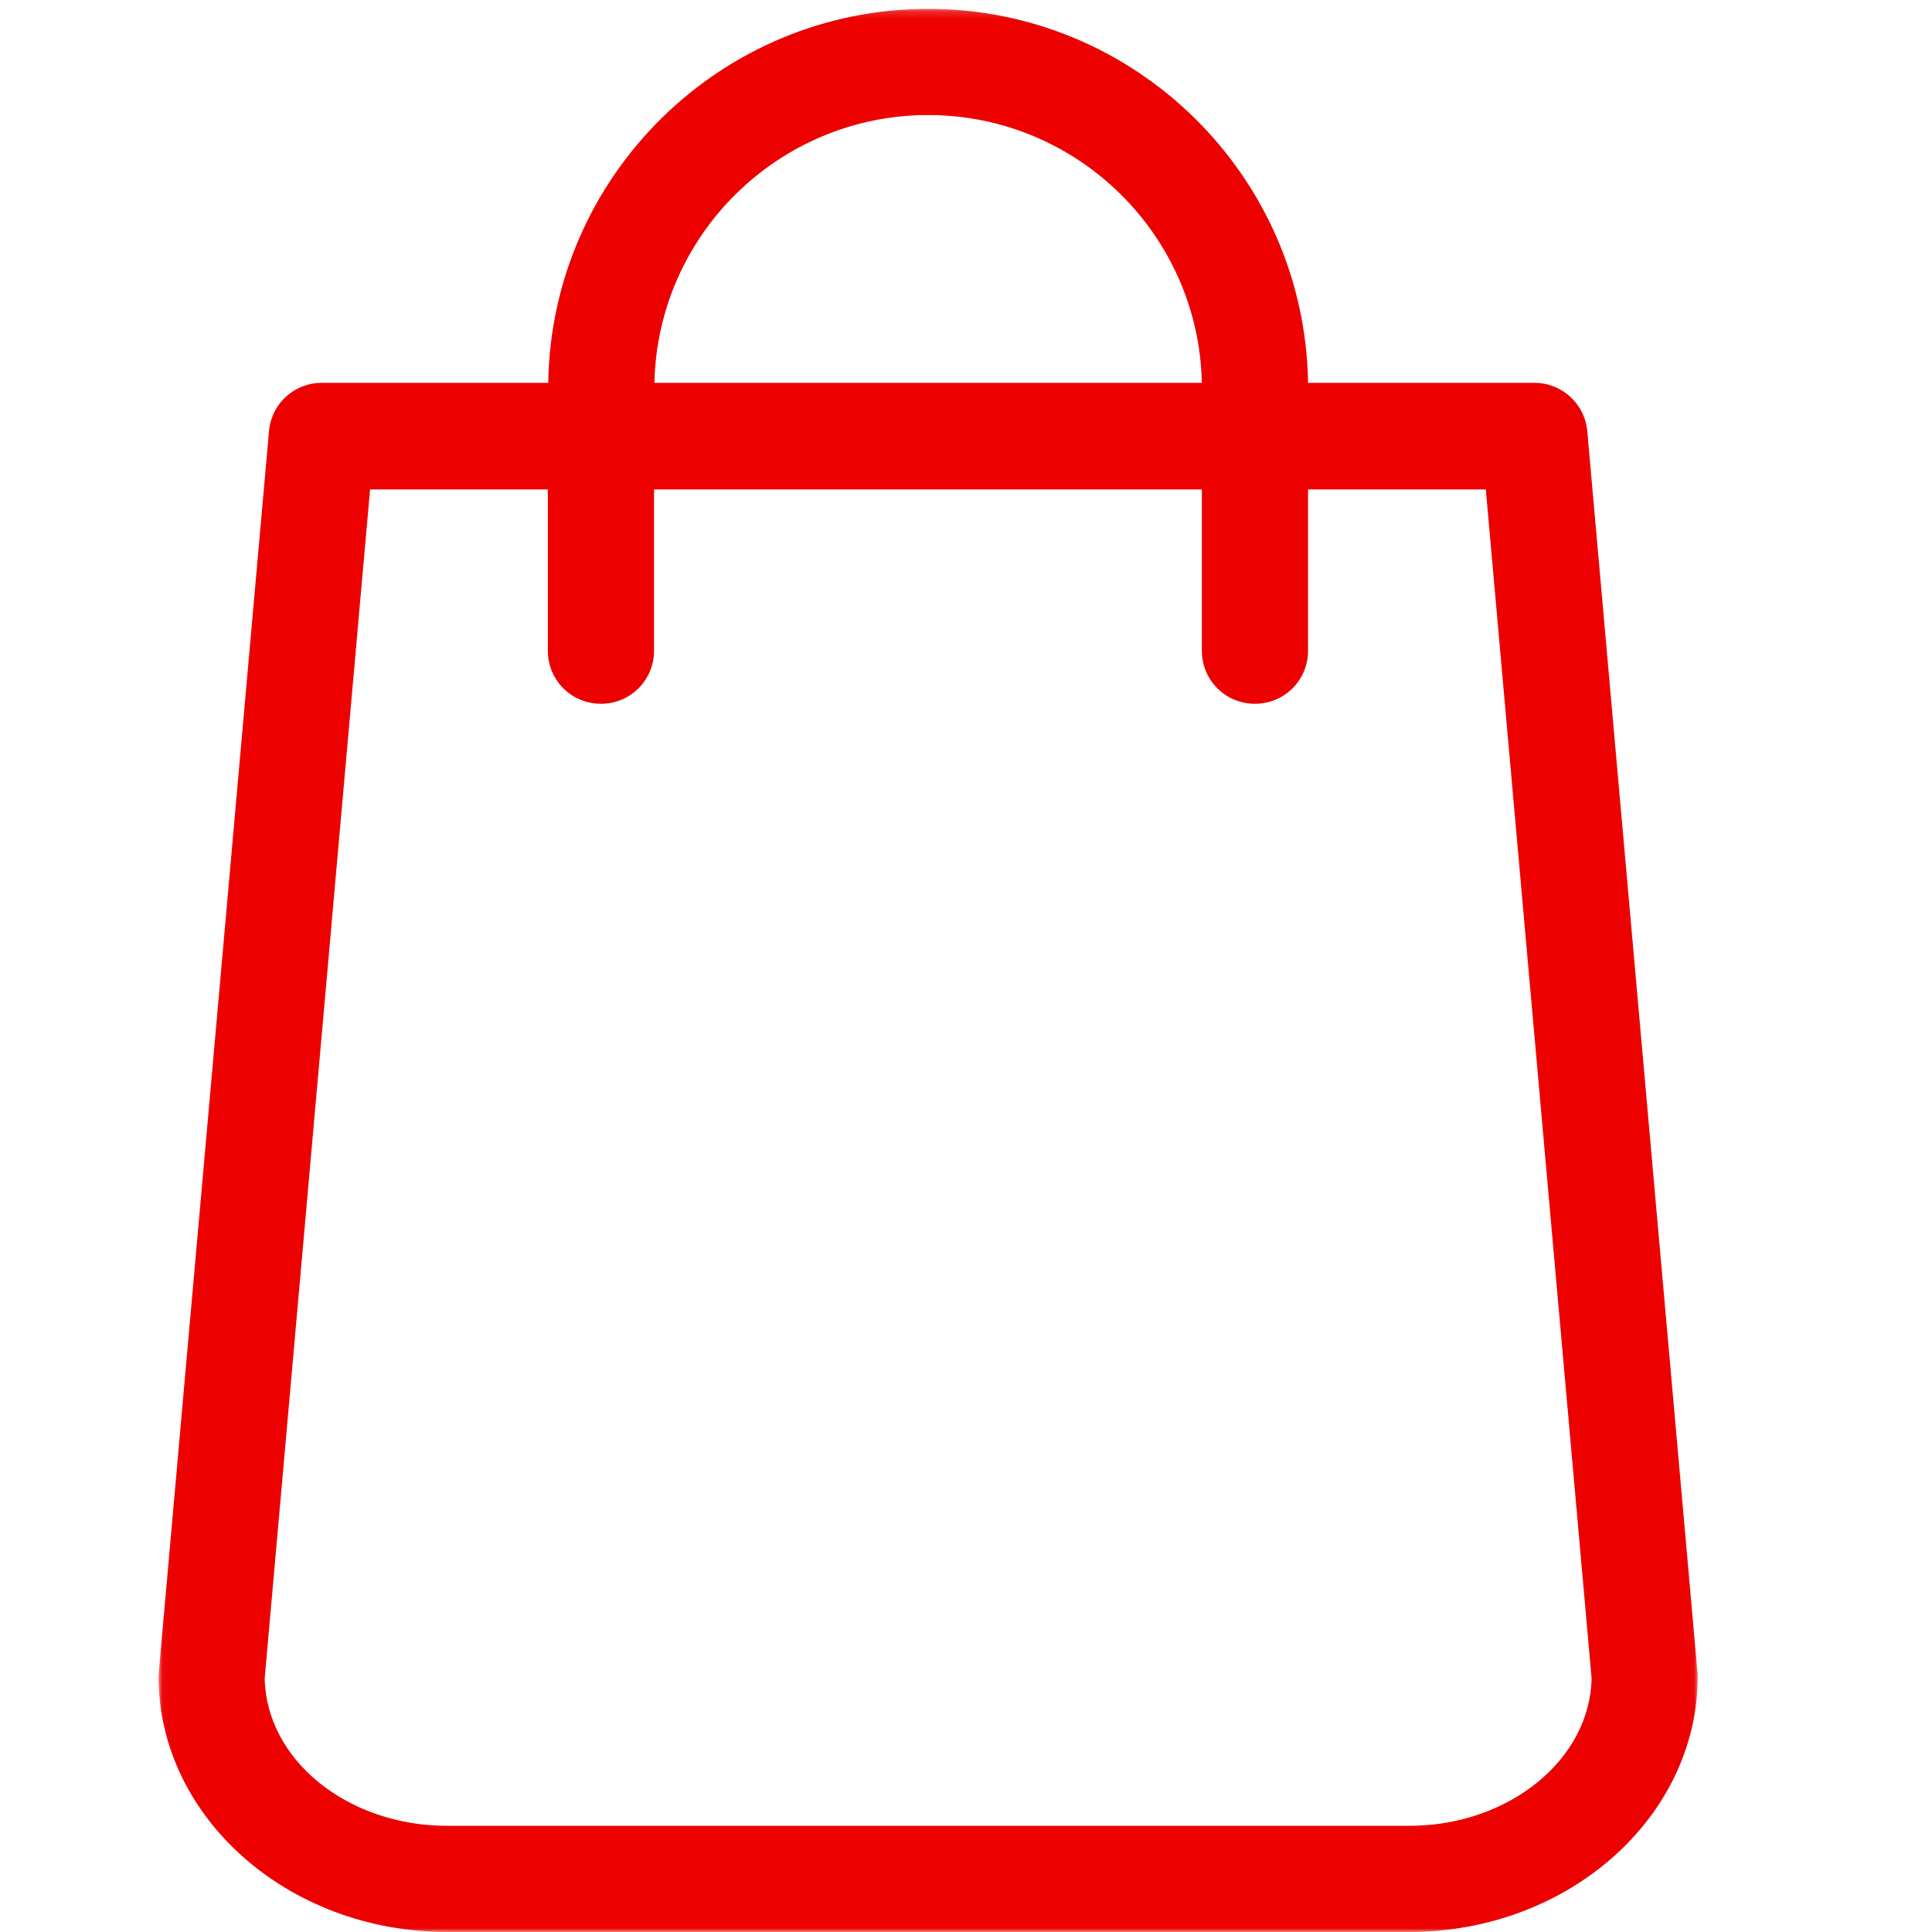 <?xml version="1.0" encoding="UTF-8" standalone="no"?>
<svg width="256px" height="256px" viewBox="0 0 256 256" version="1.1" xmlns="http://www.w3.org/2000/svg" xmlns:xlink="http://www.w3.org/1999/xlink">
    <!-- Generator: Sketch 39.1 (31720) - http://www.bohemiancoding.com/sketch -->
    <title>ic_compras_red</title>
    <desc>Created with Sketch.</desc>
    <defs>
        <polygon id="path-1" points="0.039 1.173 0.039 255.999 203.967 255.999 203.967 1.173 0.039 1.173"></polygon>
    </defs>
    <g id="Icons" stroke="none" stroke-width="1" fill="none" fill-rule="evenodd">
        <g id="ic_compras_red">
            <g id="ic_shopping_bag" transform="translate(21, 0)">
                <mask id="mask-2" fill="white">
                    <use xlink:href="#path-1"></use>
                </mask>
                <g id="Clip-2"></g>
                <path d="M203.913,221.45 L189.323,57.142 C189.01,53.493 185.936,50.73 182.341,50.73 L152.323,50.73 C151.906,23.32 129.499,1.173 101.982,1.173 C74.468,1.173 52.061,23.32 51.644,50.73 L21.626,50.73 C17.98,50.73 14.957,53.493 14.643,57.142 L0.051,221.45 C0.051,221.658 0,221.867 0,222.076 C0,240.783 17.145,255.999 38.25,255.999 L165.715,255.999 C186.822,255.999 203.967,240.783 203.967,222.076 C203.967,221.867 203.967,221.658 203.913,221.45 L203.913,221.45 Z M101.982,15.244 C121.733,15.244 137.837,31.086 138.252,50.73 L65.713,50.73 C66.13,31.086 82.231,15.244 101.982,15.244 L101.982,15.244 Z M165.715,241.931 L38.25,241.931 C25.012,241.931 14.28,233.175 14.072,222.389 L28.036,64.855 L51.59,64.855 L51.59,86.219 C51.59,90.127 54.718,93.254 58.626,93.254 C62.534,93.254 65.662,90.127 65.662,86.219 L65.662,64.855 L138.252,64.855 L138.252,86.219 C138.252,90.127 141.379,93.254 145.287,93.254 C149.196,93.254 152.323,90.127 152.323,86.219 L152.323,64.855 L175.878,64.855 L189.896,222.389 C189.687,233.175 178.901,241.931 165.715,241.931 L165.715,241.931 Z" id="Fill-1" fill="#ec0000" mask="url(#mask-2)"></path>
            </g>
        </g>
    </g>
</svg>